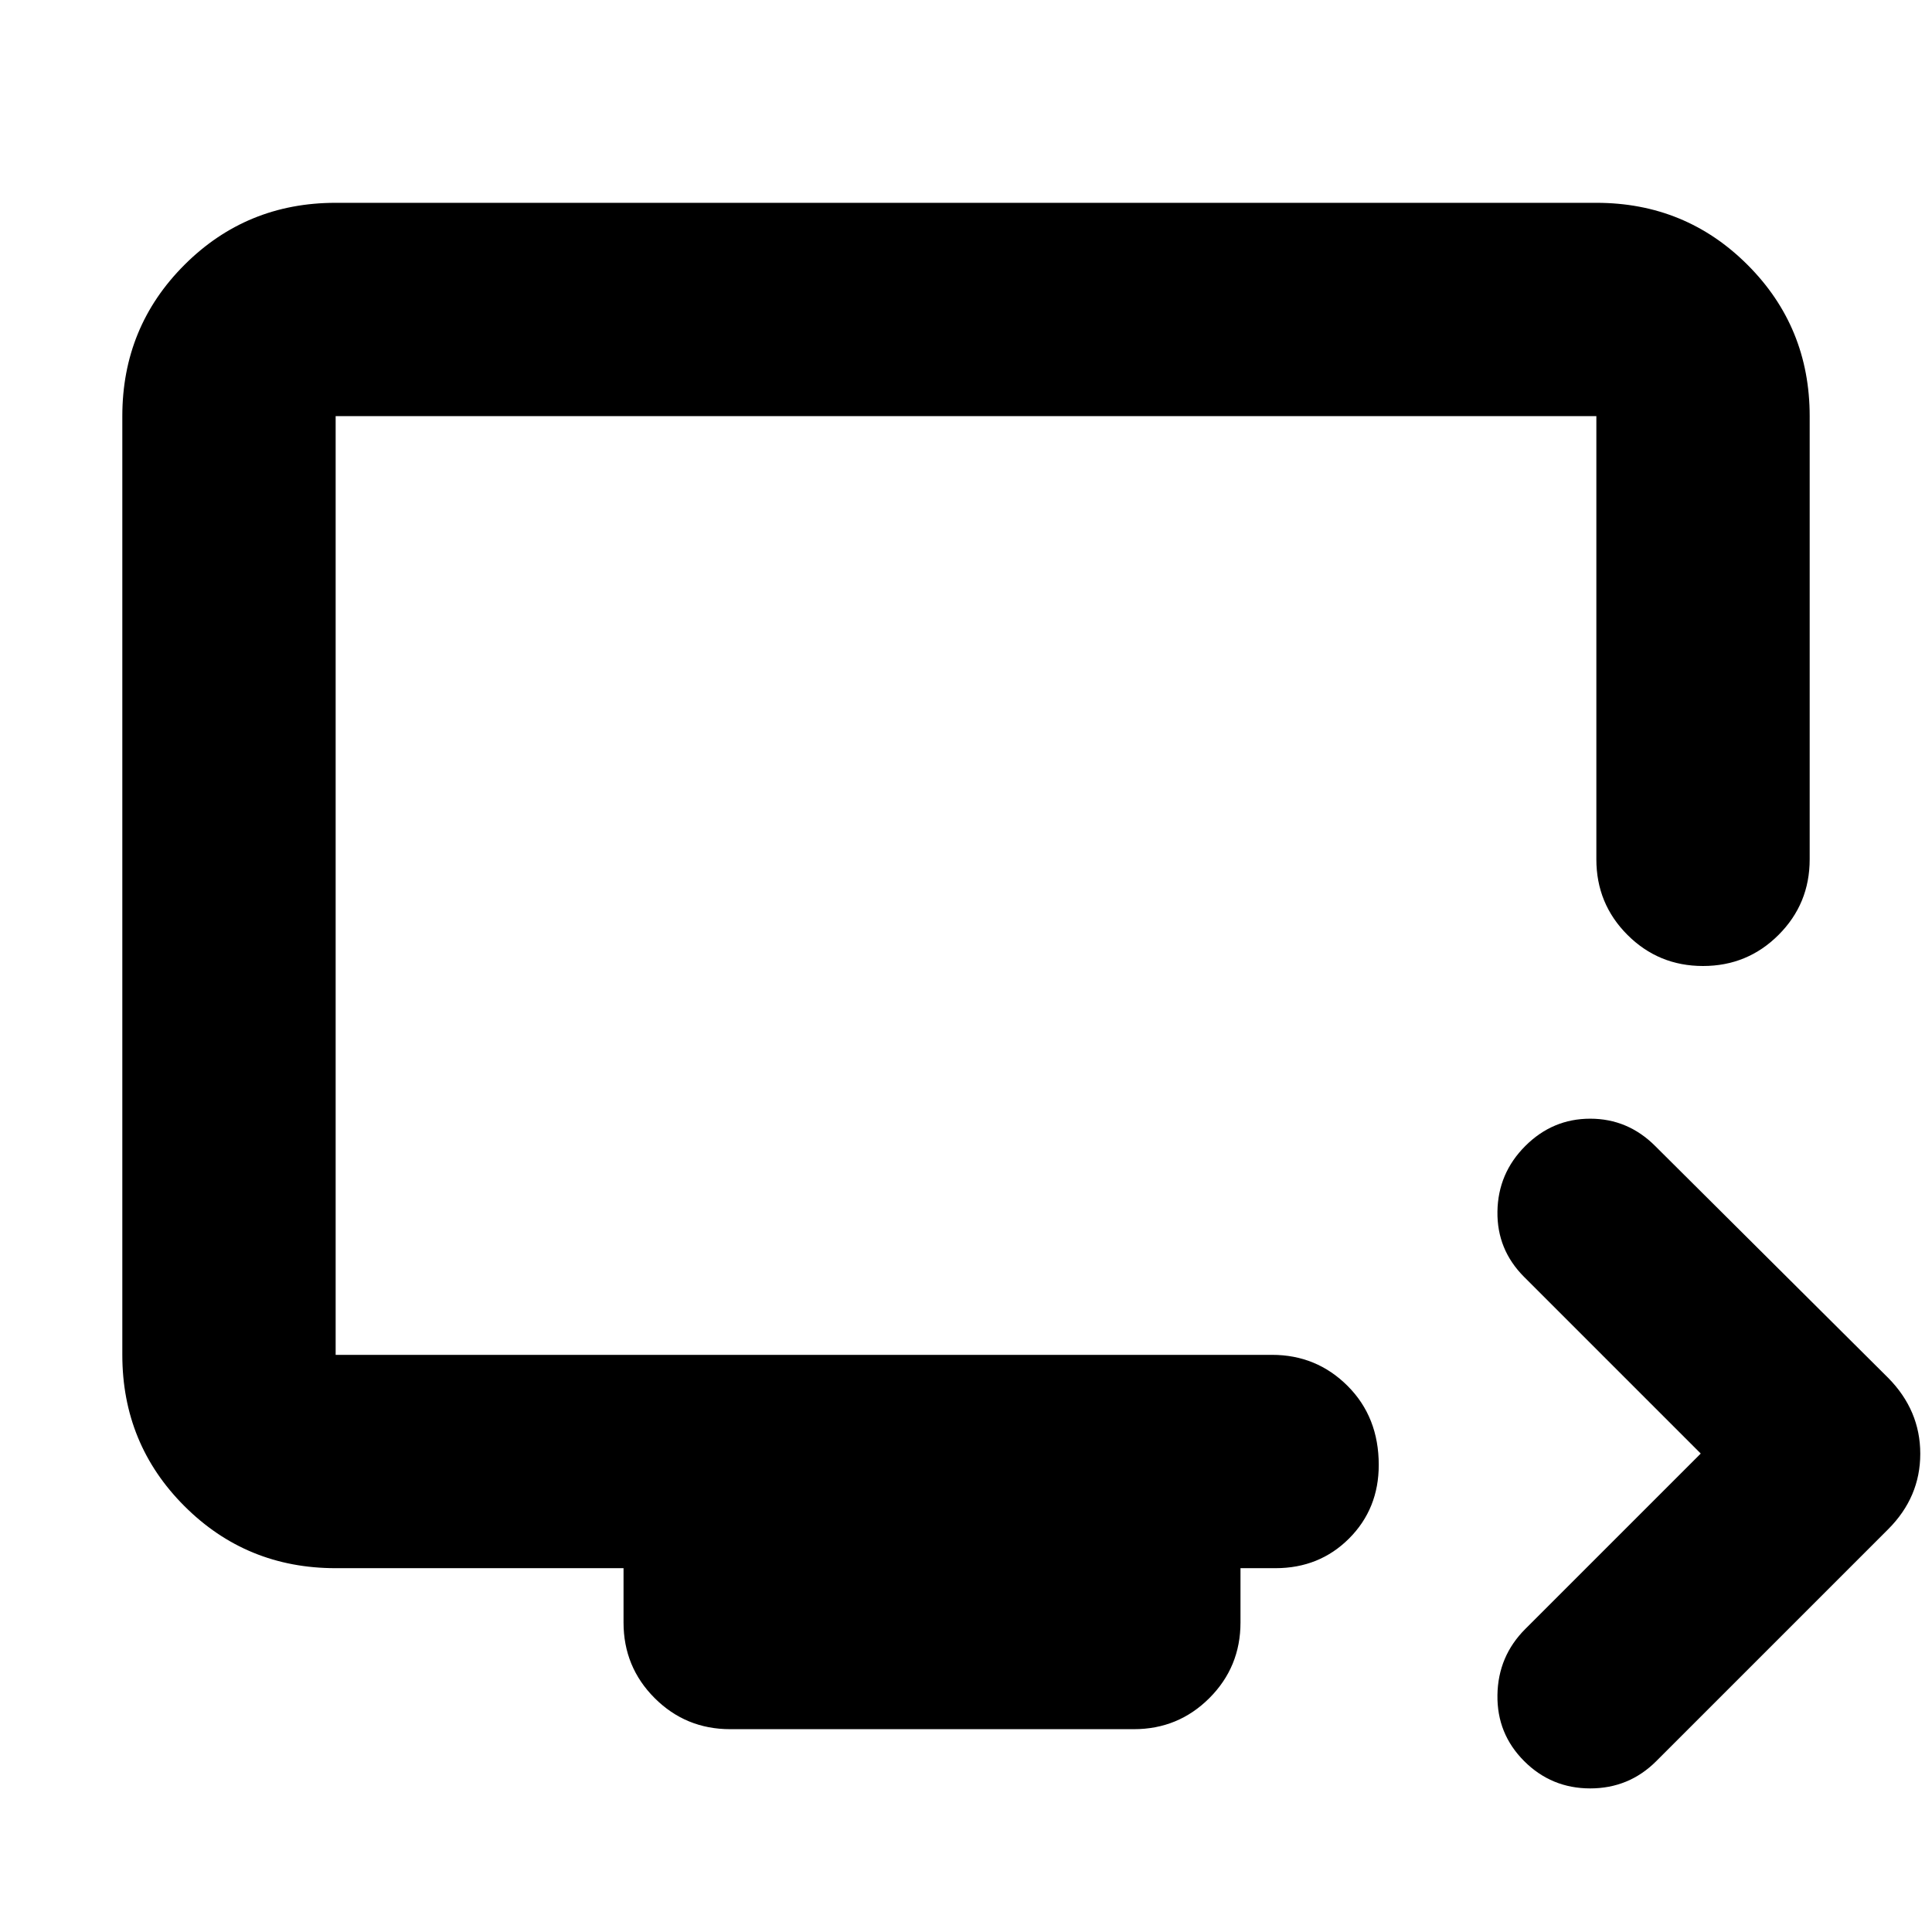<svg xmlns="http://www.w3.org/2000/svg" height="24" viewBox="0 -960 960 960" width="24"><path d="m845.09-237.74-87.74-87.74q-13.57-13.56-13.28-32.54.28-18.98 13.84-32.55 13.57-13.56 32.26-13.56 18.7 0 32.27 13.56l115.78 115.22q15.95 16.16 15.95 37.71t-15.95 37.51L823-84.91q-13.56 13.56-32.83 13.56-19.26 0-32.82-13.56-13.57-13.57-13.28-32.83.28-19.26 13.84-32.83l87.18-87.17ZM362.83-100.78q-22.09 0-37.55-15.46-15.45-15.46-15.45-37.54v-27H166.78q-44.3 0-75.15-30.85-30.85-30.85-30.85-75.15v-466.44q0-44.3 30.85-75.15 30.85-30.85 75.15-30.85h626.44q44.3 0 75.15 30.85 30.85 30.85 30.85 75.15V-533q0 22.09-15.46 37.54Q868.3-480 846.22-480q-22.09 0-37.55-15.46-15.45-15.45-15.45-37.54v-220.22H166.78v466.44h465.31q22.08 0 37.54 15.45 15.46 15.46 15.46 39.24 0 21.81-14.75 36.56-14.75 14.75-36.56 14.75h-17.39v27q0 22.08-15.45 37.54-15.46 15.46-37.55 15.46H362.83Zm-196.05-186v-466.44 466.44Z"/></svg>